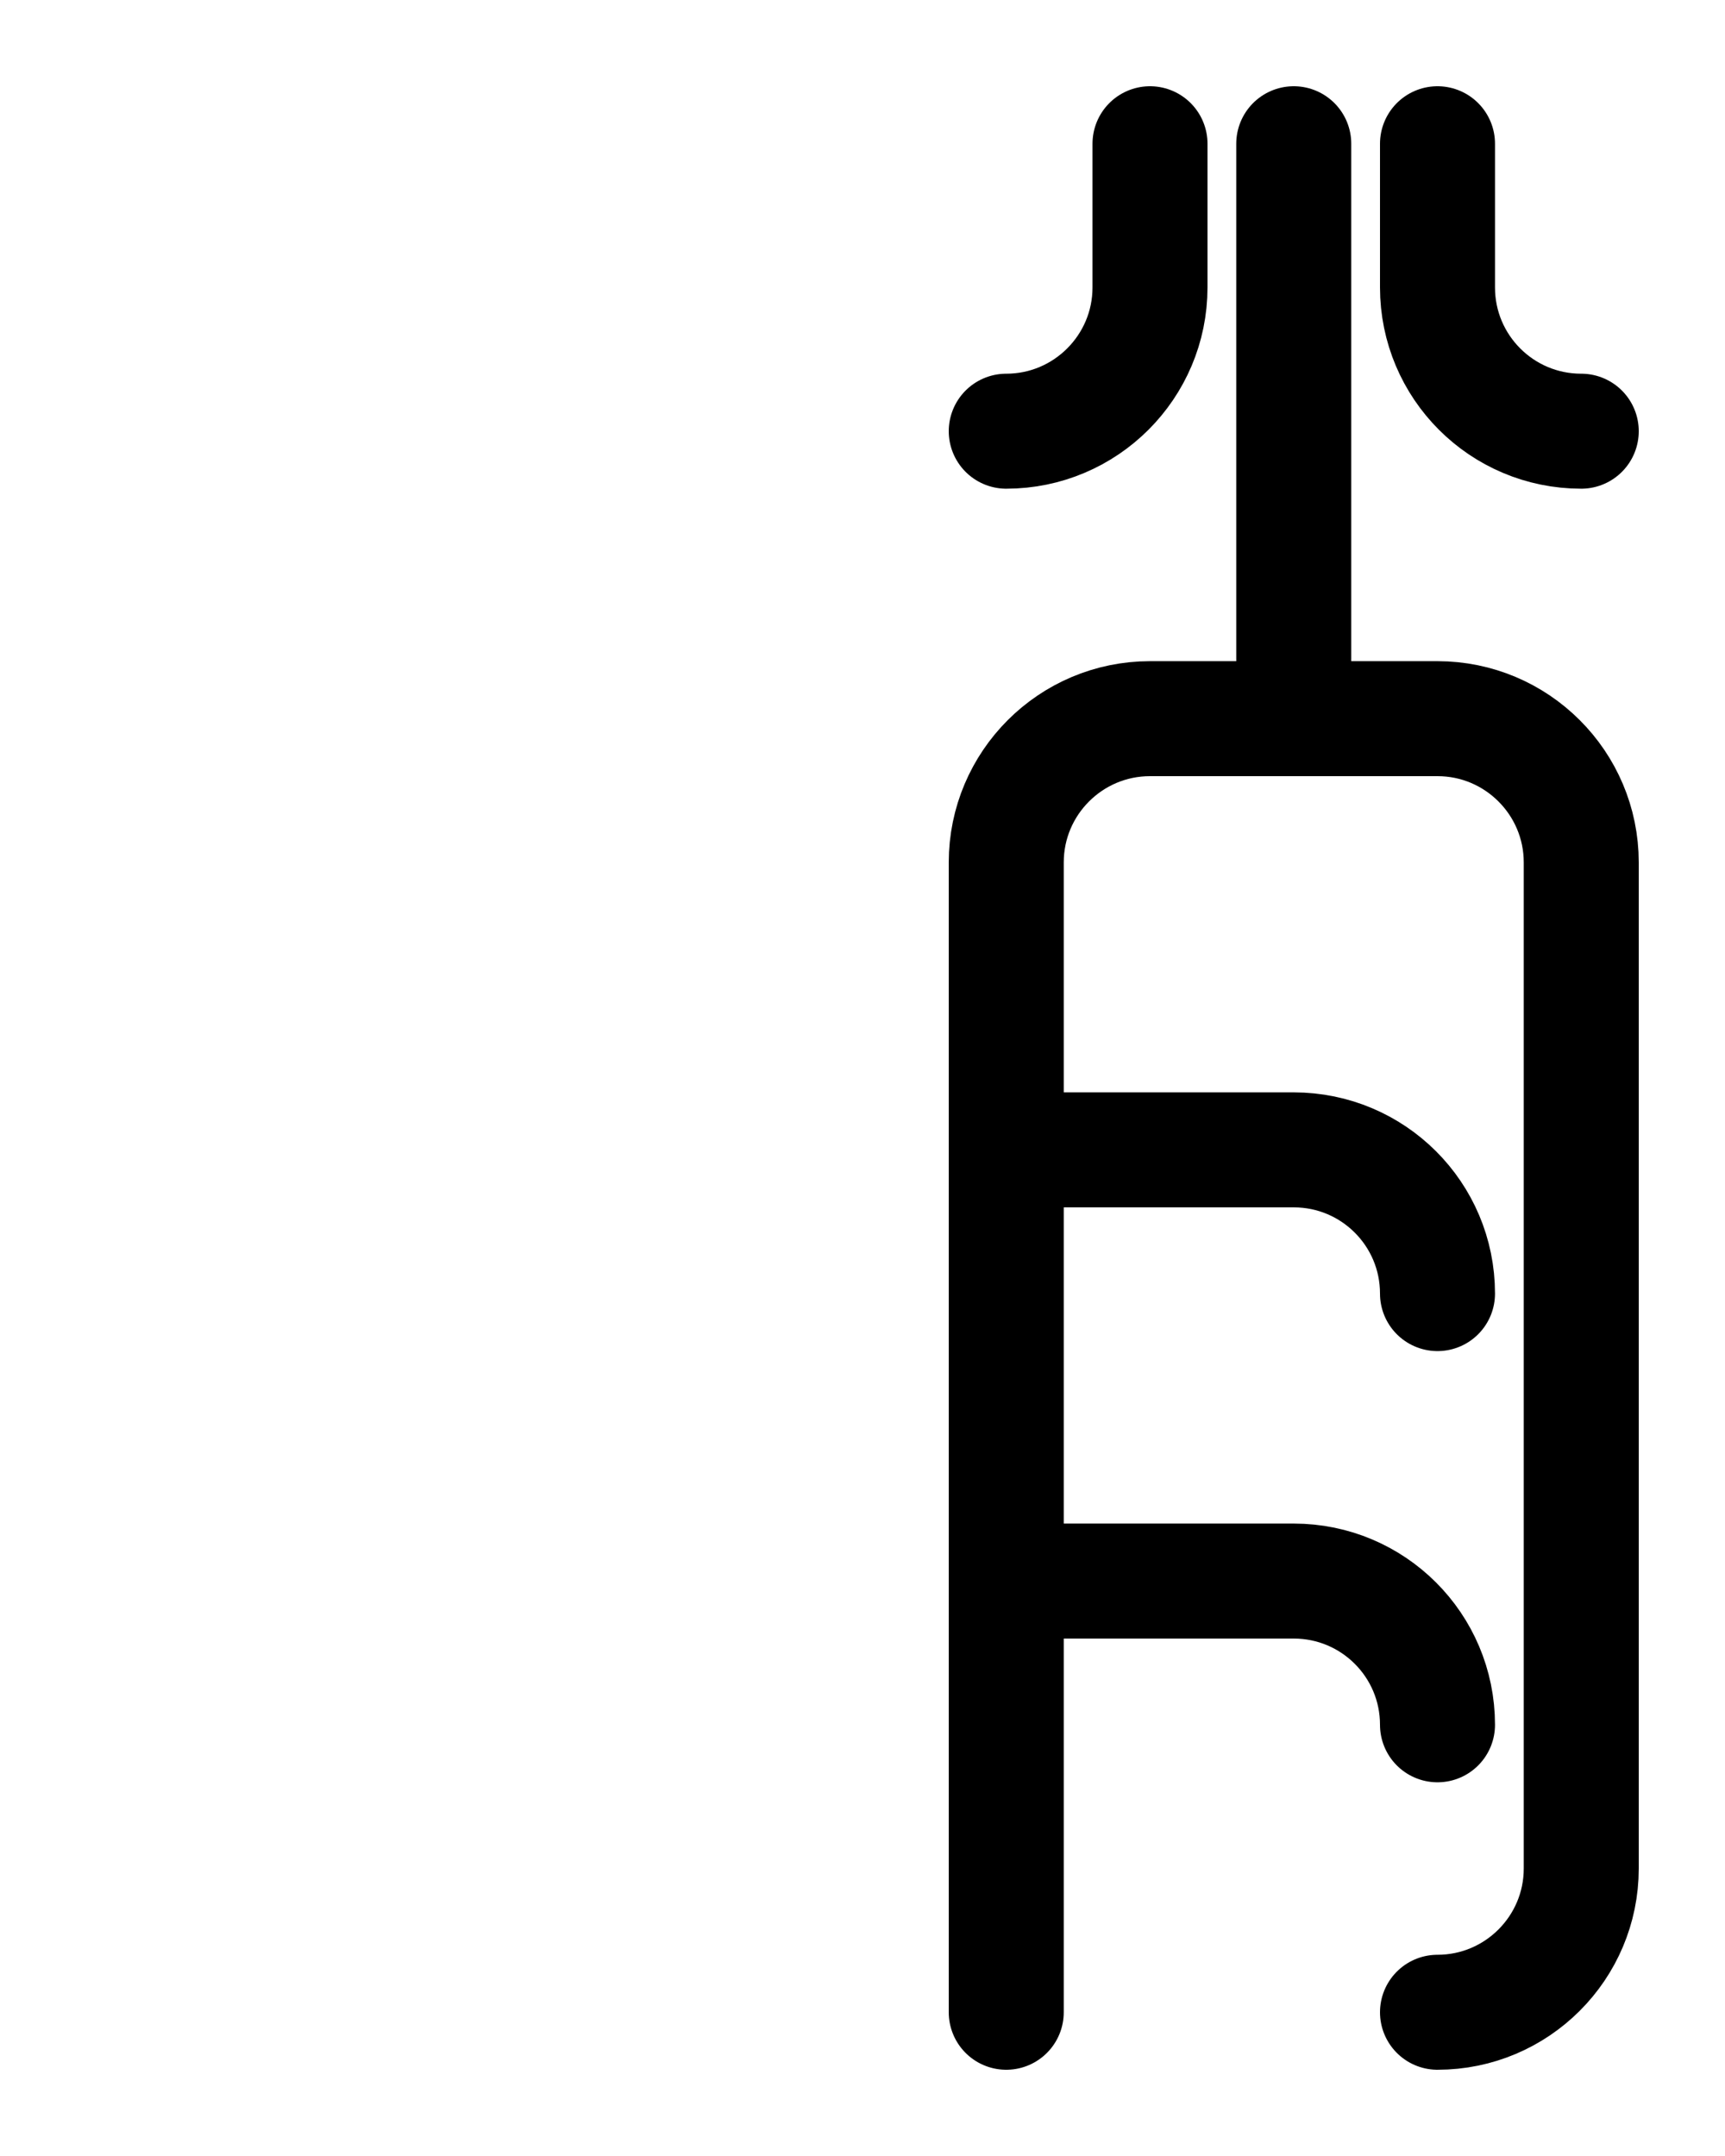 <?xml version="1.0" encoding="utf-8"?>
<!-- Generator: Adobe Illustrator 26.0.0, SVG Export Plug-In . SVG Version: 6.00 Build 0)  -->
<svg version="1.1" id="图层_1" xmlns="http://www.w3.org/2000/svg" xmlns:xlink="http://www.w3.org/1999/xlink" x="0px" y="0px"
	 viewBox="0 0 720 900" style="enable-background:new 0 0 720 900;" xml:space="preserve">
<style type="text/css">
	.st0{fill:none;stroke:#000000;stroke-width:48;stroke-linecap:round;stroke-linejoin:round;stroke-miterlimit:10;}
</style>
<path class="st0" d="M420,840V360c0-33.1,26.9-60,60-60h120c33.1,0,60,26.9,60,60v420c0,33.1-26.9,60-60,60"/>
<path class="st0" d="M420,480h120c33.1,0,60,26.8,60,60"/>
<path class="st0" d="M420,660h120c33.1,0,60,26.8,60,60"/>
<path class="st0" d="M540,60v240"/>
<path class="st0" d="M420,180c33.1,0,60-26.9,60-60V60"/>
<path class="st0" d="M660,180c-33.2,0-60-26.9-60-60V60"/>
</svg>
